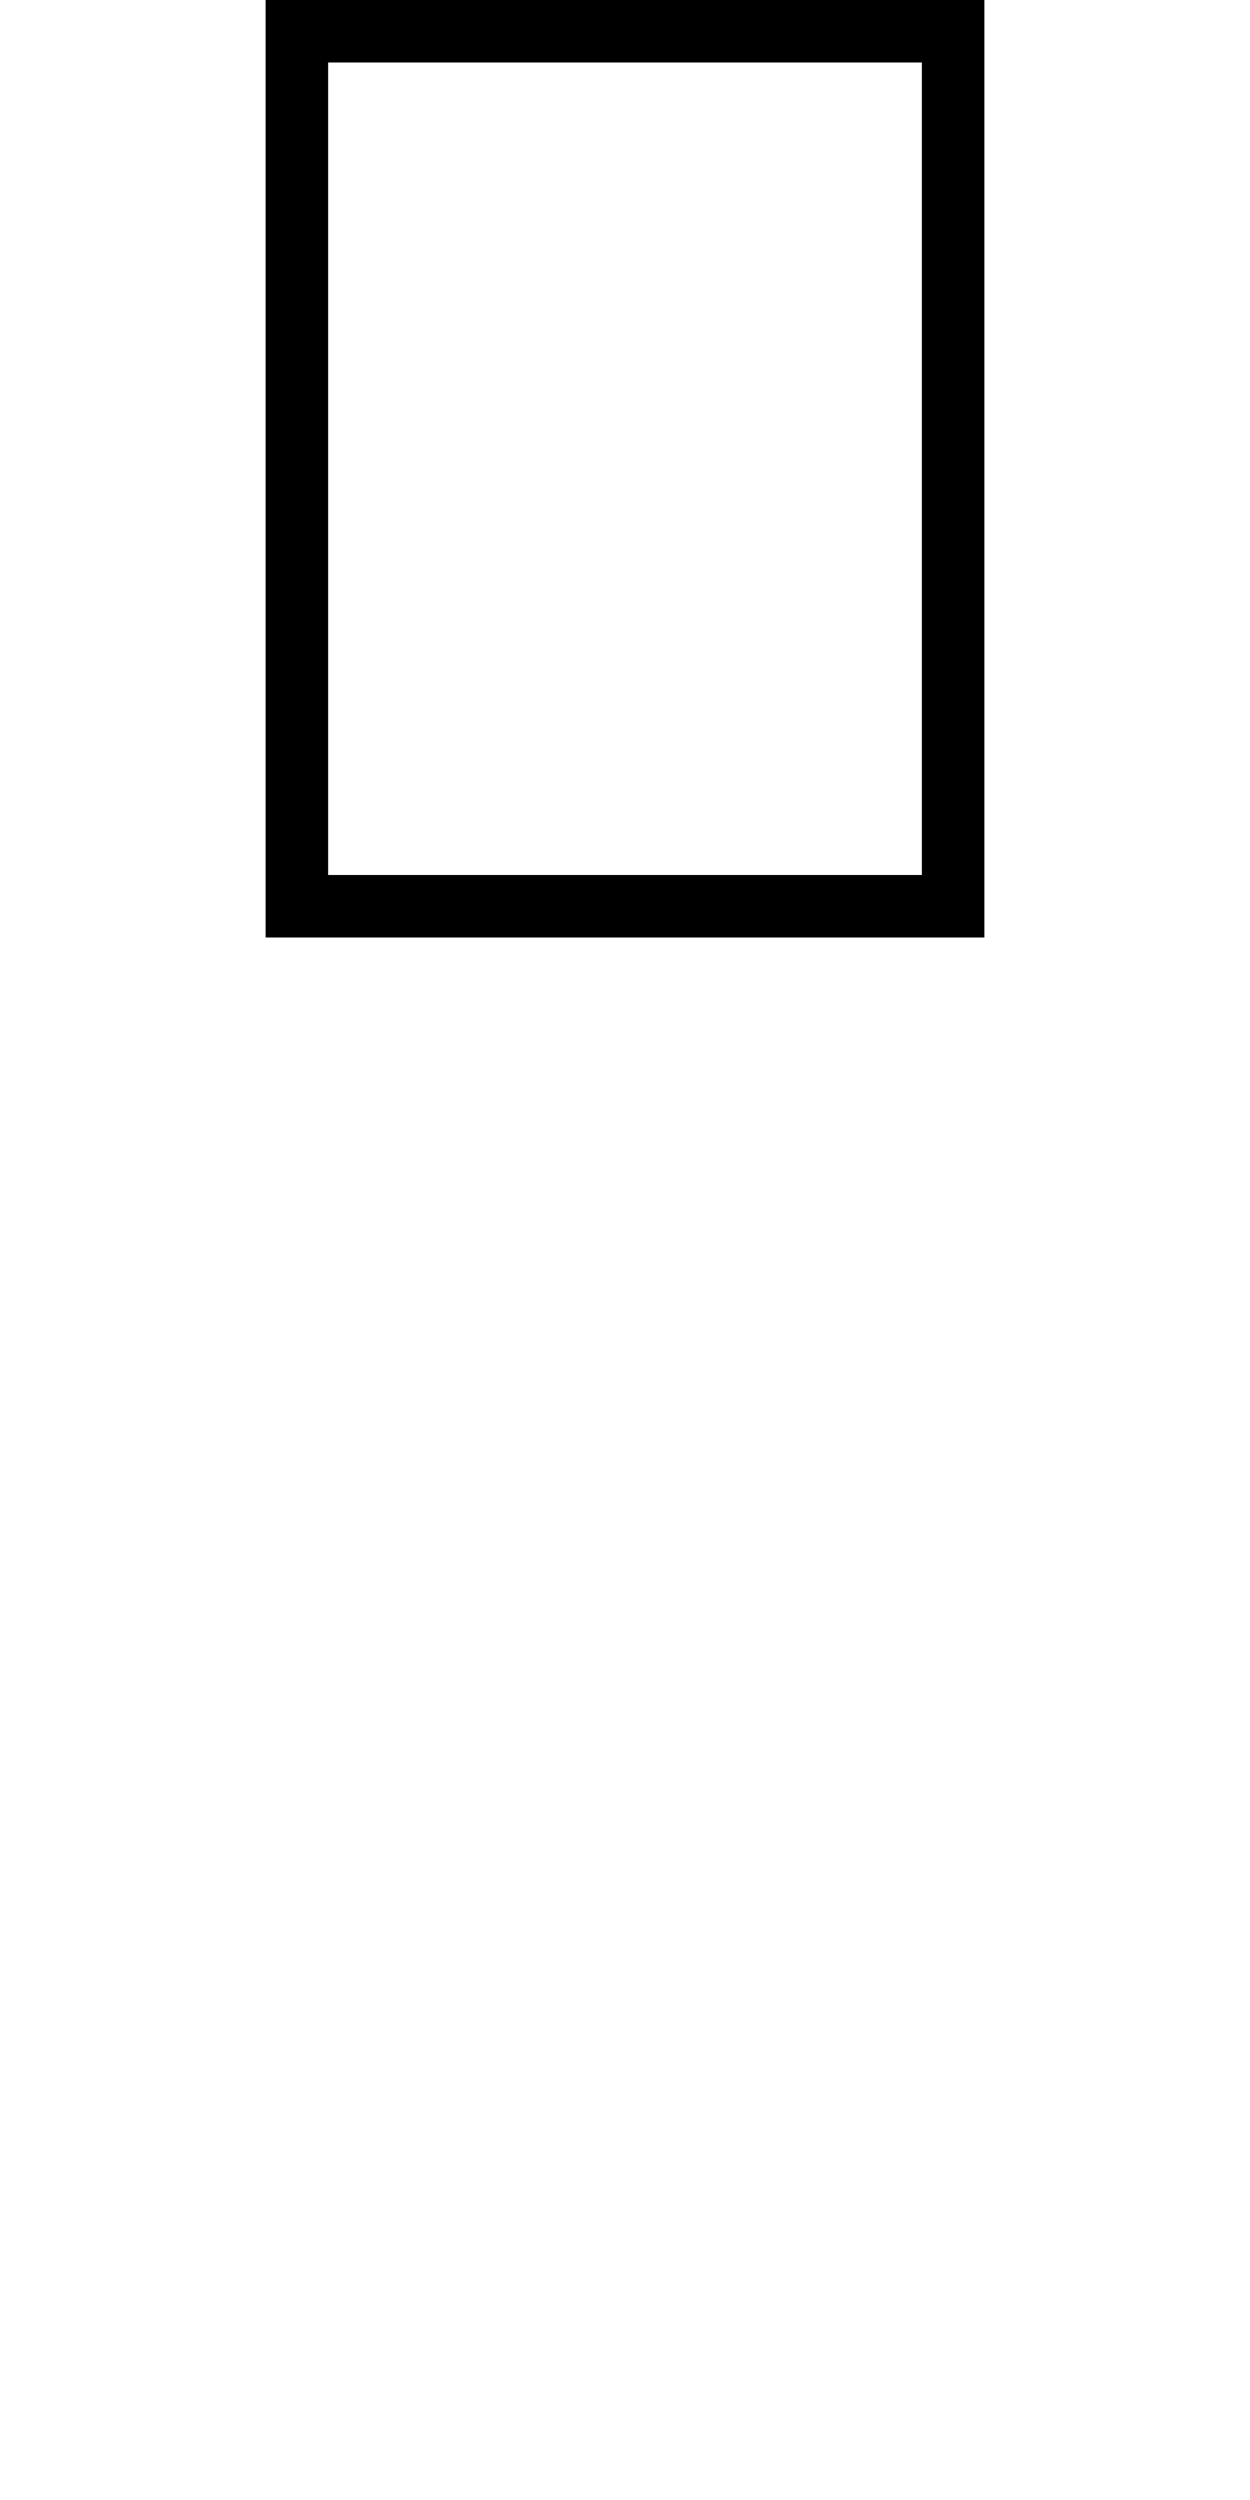 <svg
   xmlns="http://www.w3.org/2000/svg"
   version="1.0"
   width="40"
   height="80">
    <path d="M 9.5,1 L 9.5,29 L 30.5,29 L 30.5,1 Z"
       style="stroke:#000000;stroke-width:2;fill:none"/>
</svg>

